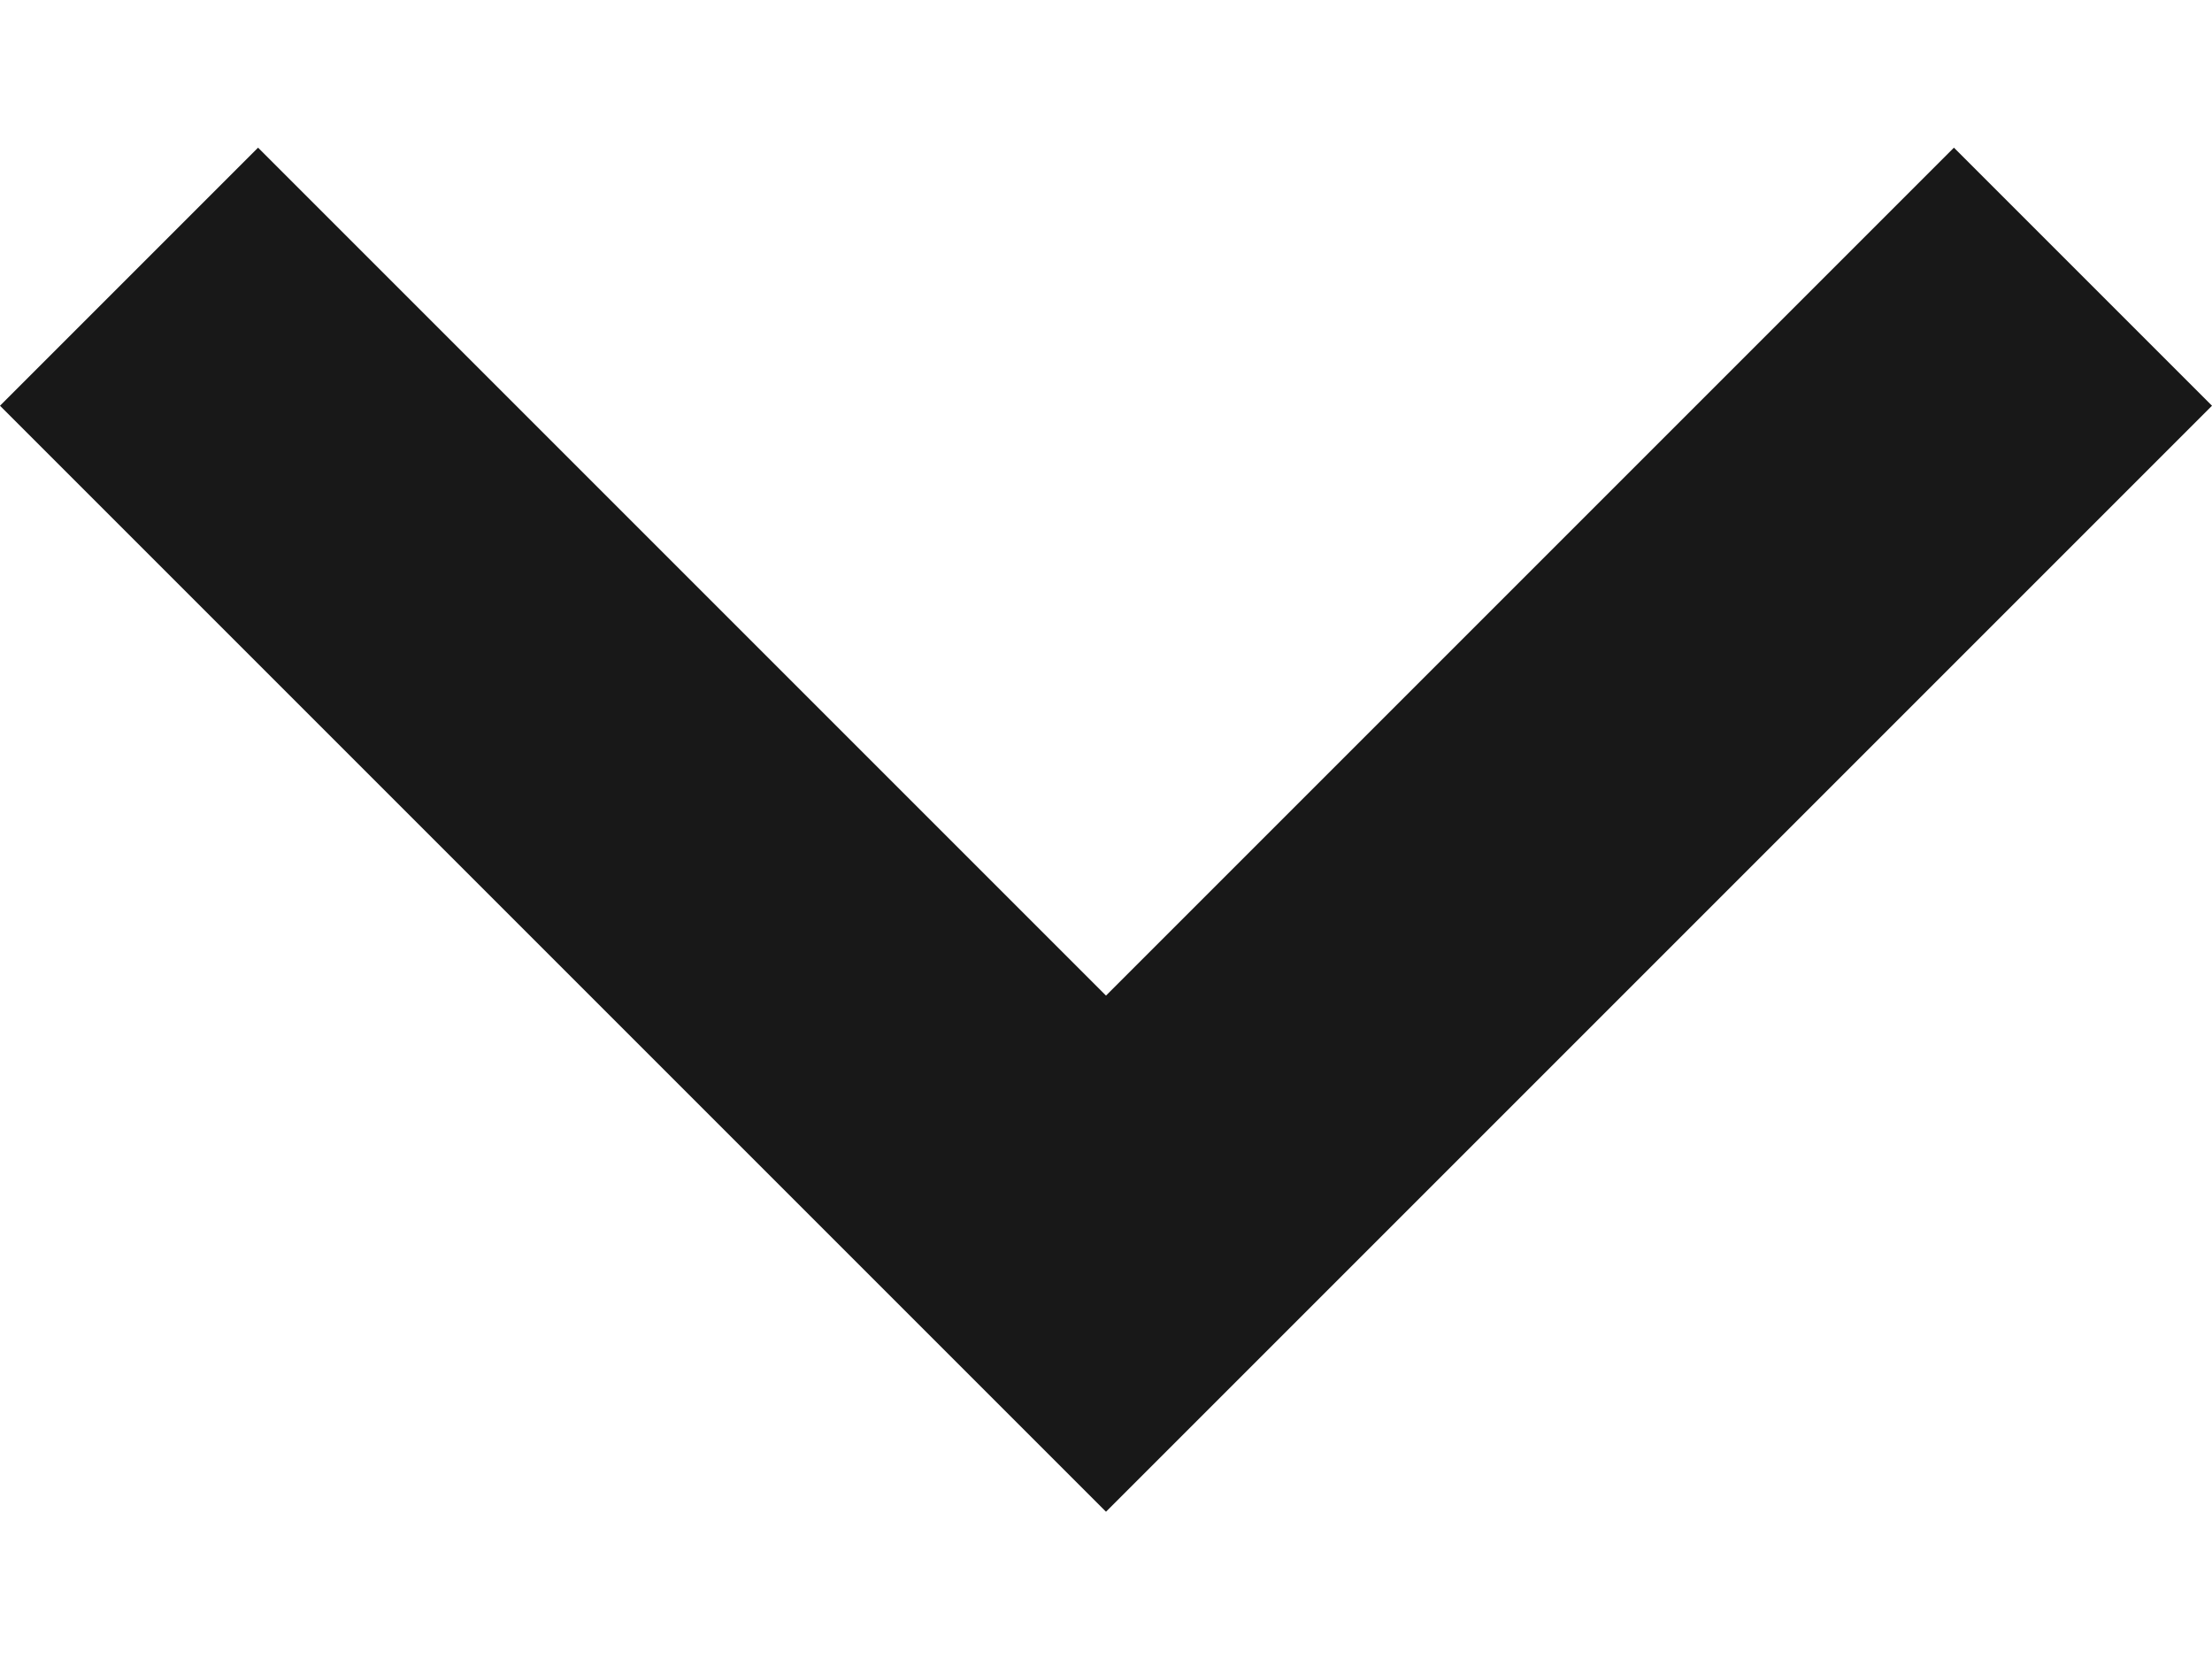 <svg width="12" height="9" viewBox="0 0 12 9" fill="none" xmlns="http://www.w3.org/2000/svg">
<g id="keyboard-arrow-down">
<path id="Shape" fill-rule="evenodd" clip-rule="evenodd" d="M1.4 0.801L6 5.401L10.6 0.801L12 2.201L6 8.201L0 2.201L1.4 0.801Z" fill="#181818"/>
</g>
</svg>
